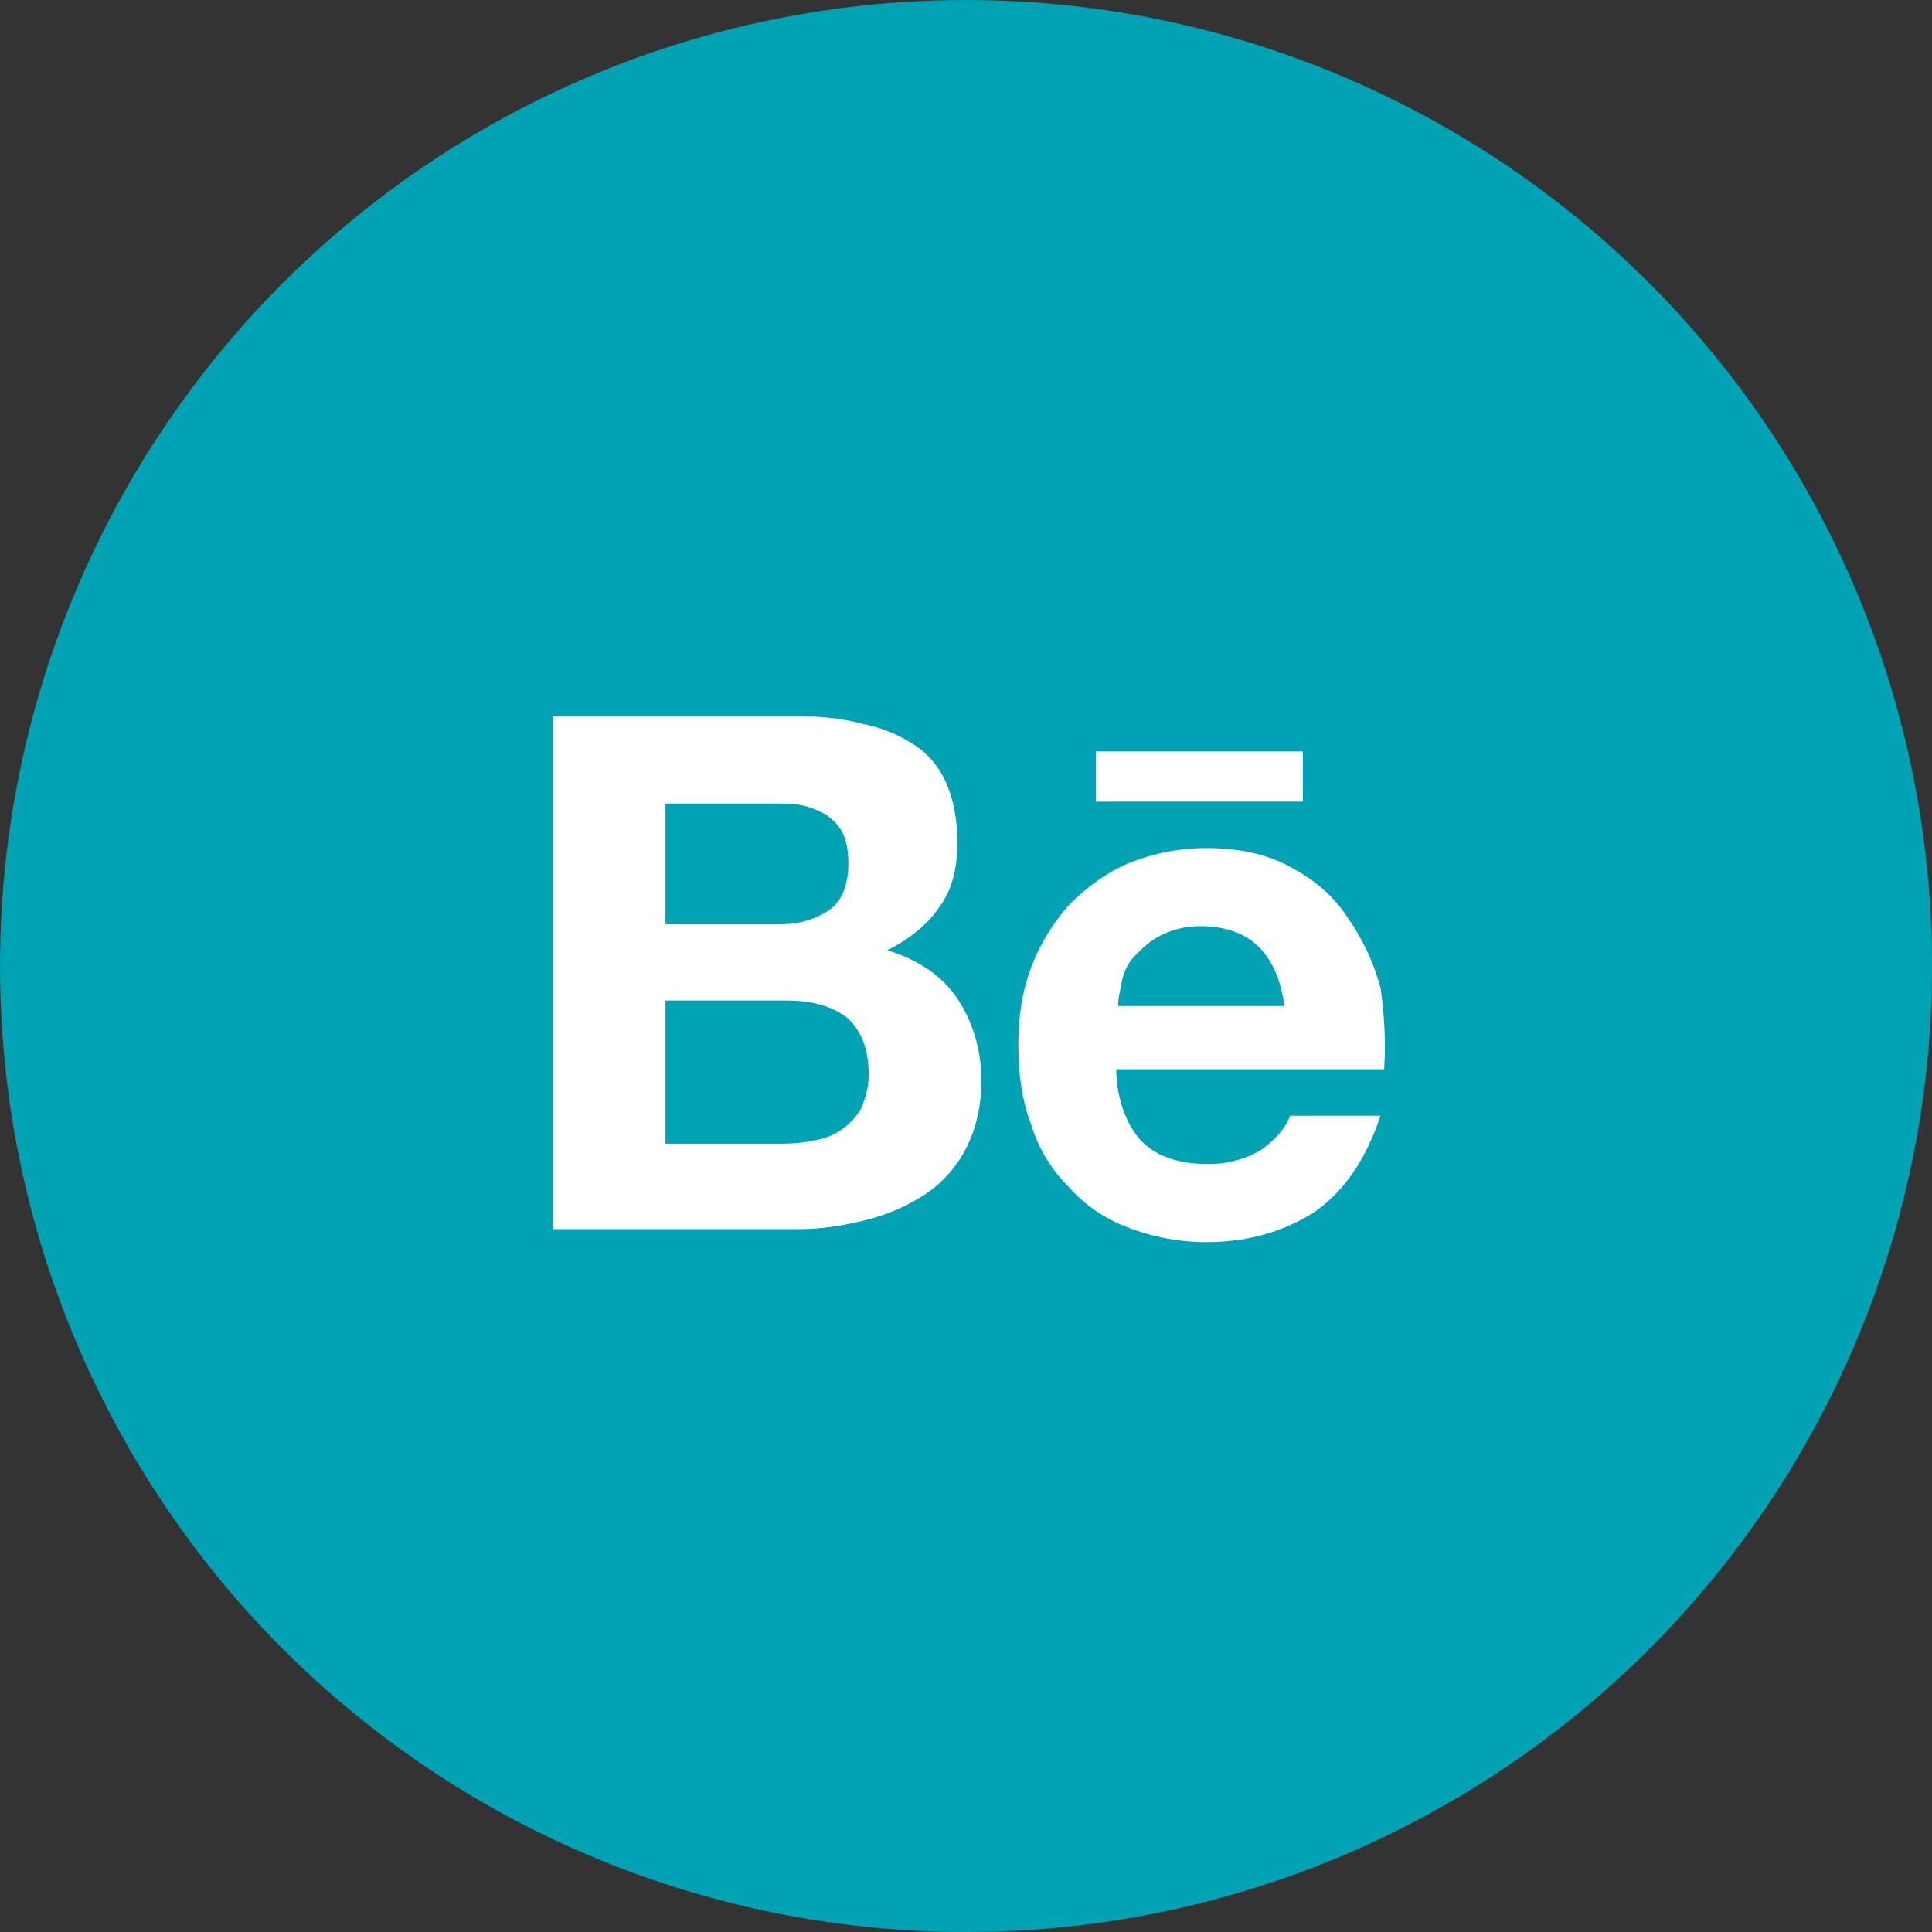 <svg width="60" height="60" viewBox="0 0 60 60" fill="none" xmlns="http://www.w3.org/2000/svg">
<rect x="0" y="0" width="60" height="60" fill="#333333" stroke="none"/>
<circle cx="30" cy="30" r="30" fill="#00A3B3"/>
<path d="M24.683 22.241C25.429 22.241 26.118 22.299 26.748 22.472C27.32 22.577 27.866 22.793 28.355 23.107C28.814 23.395 29.159 23.8 29.387 24.319C29.617 24.838 29.732 25.474 29.732 26.166C29.732 26.974 29.56 27.666 29.159 28.185C28.814 28.706 28.241 29.166 27.552 29.513C28.527 29.802 29.273 30.322 29.732 31.013C30.191 31.706 30.478 32.572 30.478 33.553C30.478 34.362 30.305 35.053 30.018 35.631C29.732 36.209 29.273 36.728 28.756 37.074C28.195 37.446 27.574 37.719 26.921 37.882C26.233 38.055 25.544 38.171 24.856 38.171H17.166V22.241H24.683ZM24.224 28.704C24.855 28.704 25.372 28.532 25.773 28.244C26.174 27.956 26.347 27.435 26.347 26.8C26.347 26.454 26.289 26.108 26.174 25.878C26.06 25.647 25.887 25.473 25.659 25.3C25.429 25.185 25.199 25.069 24.912 25.012C24.625 24.954 24.339 24.954 23.994 24.954H20.666V28.706H24.225L24.224 28.704ZM24.396 35.516C24.741 35.516 25.085 35.457 25.372 35.4C25.661 35.345 25.936 35.227 26.174 35.053C26.408 34.885 26.604 34.668 26.748 34.419C26.863 34.131 26.978 33.784 26.978 33.38C26.978 32.572 26.748 31.994 26.29 31.591C25.83 31.244 25.199 31.072 24.453 31.072H20.666V35.517H24.396V35.516ZM35.47 35.457C35.929 35.919 36.617 36.15 37.535 36.15C38.166 36.15 38.74 35.977 39.199 35.689C39.659 35.343 39.946 34.996 40.06 34.65H42.872C42.412 36.035 41.724 37.016 40.807 37.651C39.887 38.228 38.798 38.575 37.478 38.575C36.634 38.577 35.797 38.42 35.011 38.112C34.303 37.847 33.672 37.411 33.174 36.843C32.642 36.312 32.248 35.658 32.028 34.938C31.741 34.188 31.625 33.38 31.625 32.456C31.625 31.591 31.741 30.784 32.028 30.032C32.303 29.309 32.712 28.643 33.231 28.07C33.748 27.551 34.38 27.09 35.068 26.8C35.834 26.493 36.653 26.336 37.478 26.338C38.453 26.338 39.315 26.512 40.06 26.916C40.807 27.32 41.38 27.782 41.839 28.475C42.308 29.14 42.657 29.883 42.872 30.668C42.986 31.475 43.043 32.284 42.986 33.207H34.666C34.666 34.131 35.011 34.996 35.47 35.458V35.457ZM39.085 29.398C38.683 28.994 38.052 28.763 37.306 28.763C36.868 28.756 36.435 28.855 36.043 29.051C35.699 29.225 35.47 29.456 35.24 29.687C35.029 29.91 34.89 30.191 34.839 30.494C34.781 30.784 34.724 31.013 34.724 31.244H39.887C39.773 30.379 39.486 29.802 39.085 29.398ZM34.035 23.338H40.461V24.896H34.036V23.338H34.035Z" fill="white"/>
</svg>
